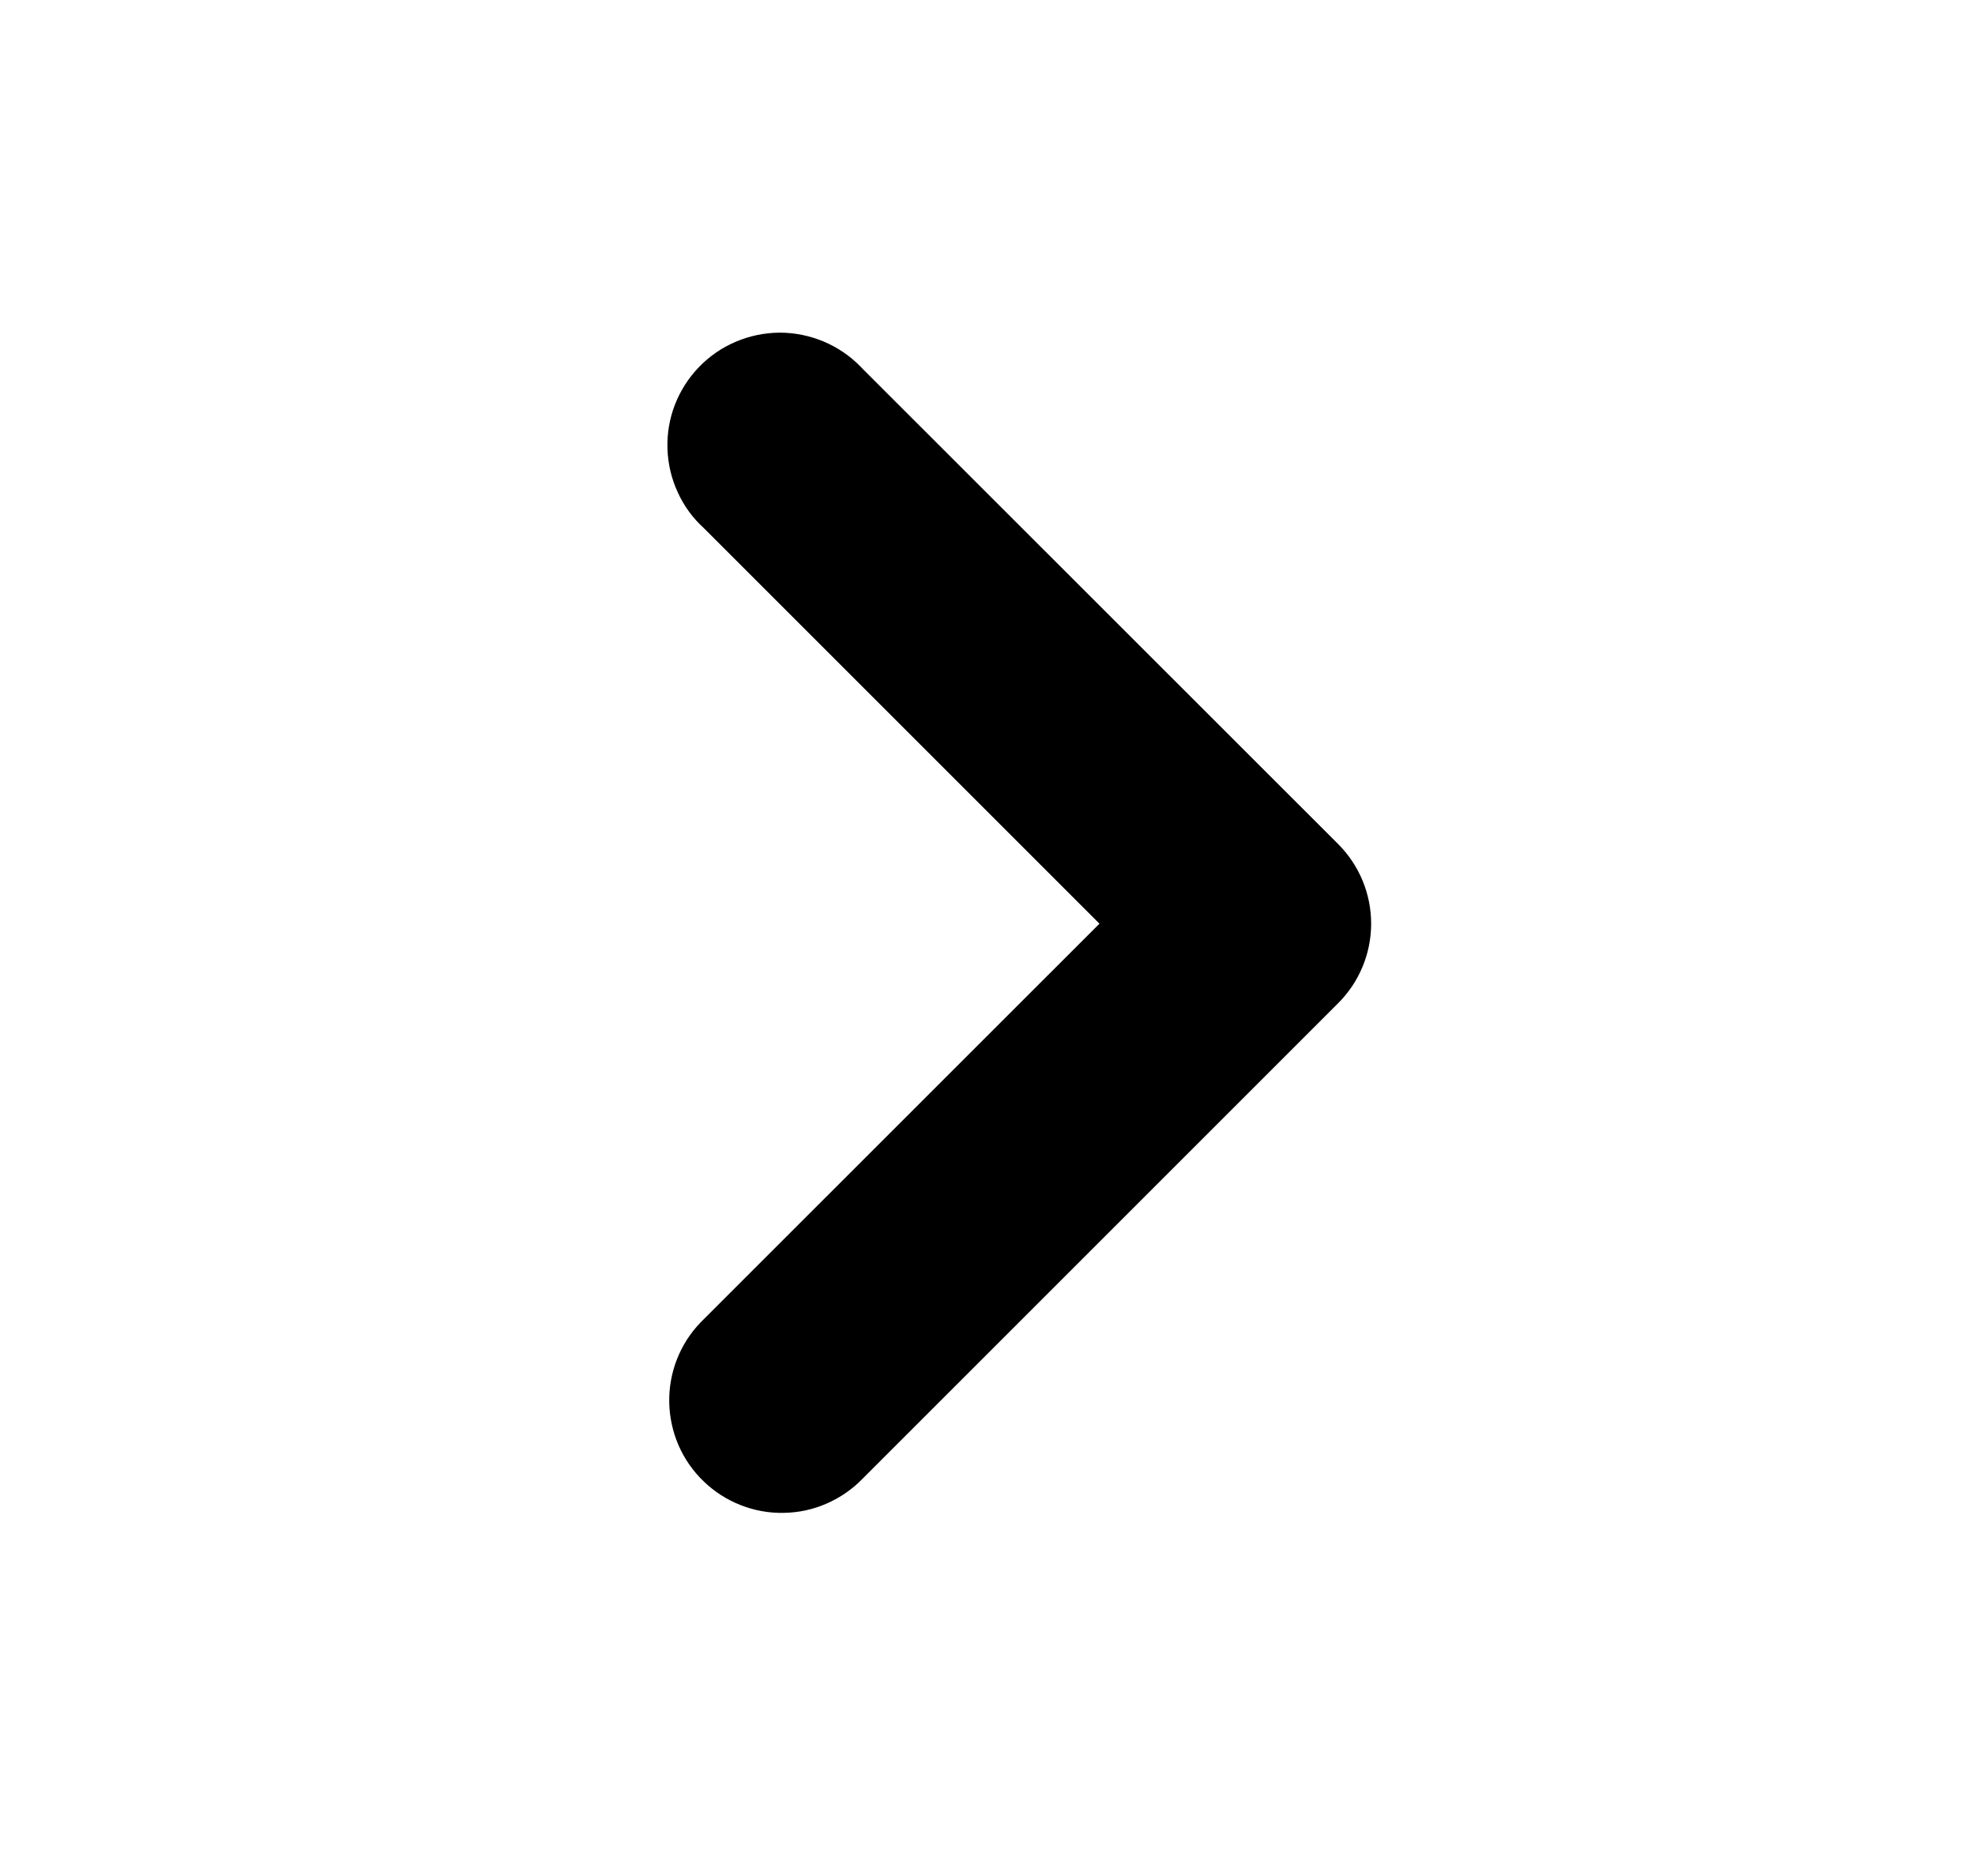 <svg width="20" height="19" viewBox="0 0 20 19" fill="none" xmlns="http://www.w3.org/2000/svg">
<path d="M11.541 9.355L7.325 5.139C7.24 5.063 7.172 4.97 7.125 4.866C7.077 4.763 7.051 4.651 7.047 4.537C7.043 4.423 7.062 4.309 7.103 4.203C7.144 4.097 7.206 4 7.285 3.918C7.364 3.836 7.459 3.77 7.564 3.726C7.669 3.681 7.782 3.658 7.896 3.657C8.01 3.657 8.122 3.68 8.228 3.724C8.333 3.768 8.428 3.832 8.508 3.914L8.528 3.935L13.347 8.752C13.507 8.912 13.597 9.129 13.597 9.355C13.597 9.581 13.507 9.797 13.347 9.957L8.529 14.775C8.452 14.855 8.359 14.919 8.256 14.964C8.154 15.009 8.043 15.033 7.931 15.034C7.819 15.037 7.708 15.016 7.604 14.975C7.5 14.934 7.405 14.873 7.325 14.795C7.244 14.718 7.18 14.625 7.135 14.522C7.091 14.42 7.067 14.309 7.065 14.197C7.063 14.085 7.083 13.974 7.124 13.87C7.165 13.766 7.226 13.671 7.304 13.591L7.325 13.57L11.541 9.355Z" fill="black" stroke="black" stroke-width="0.576"/>
</svg>
